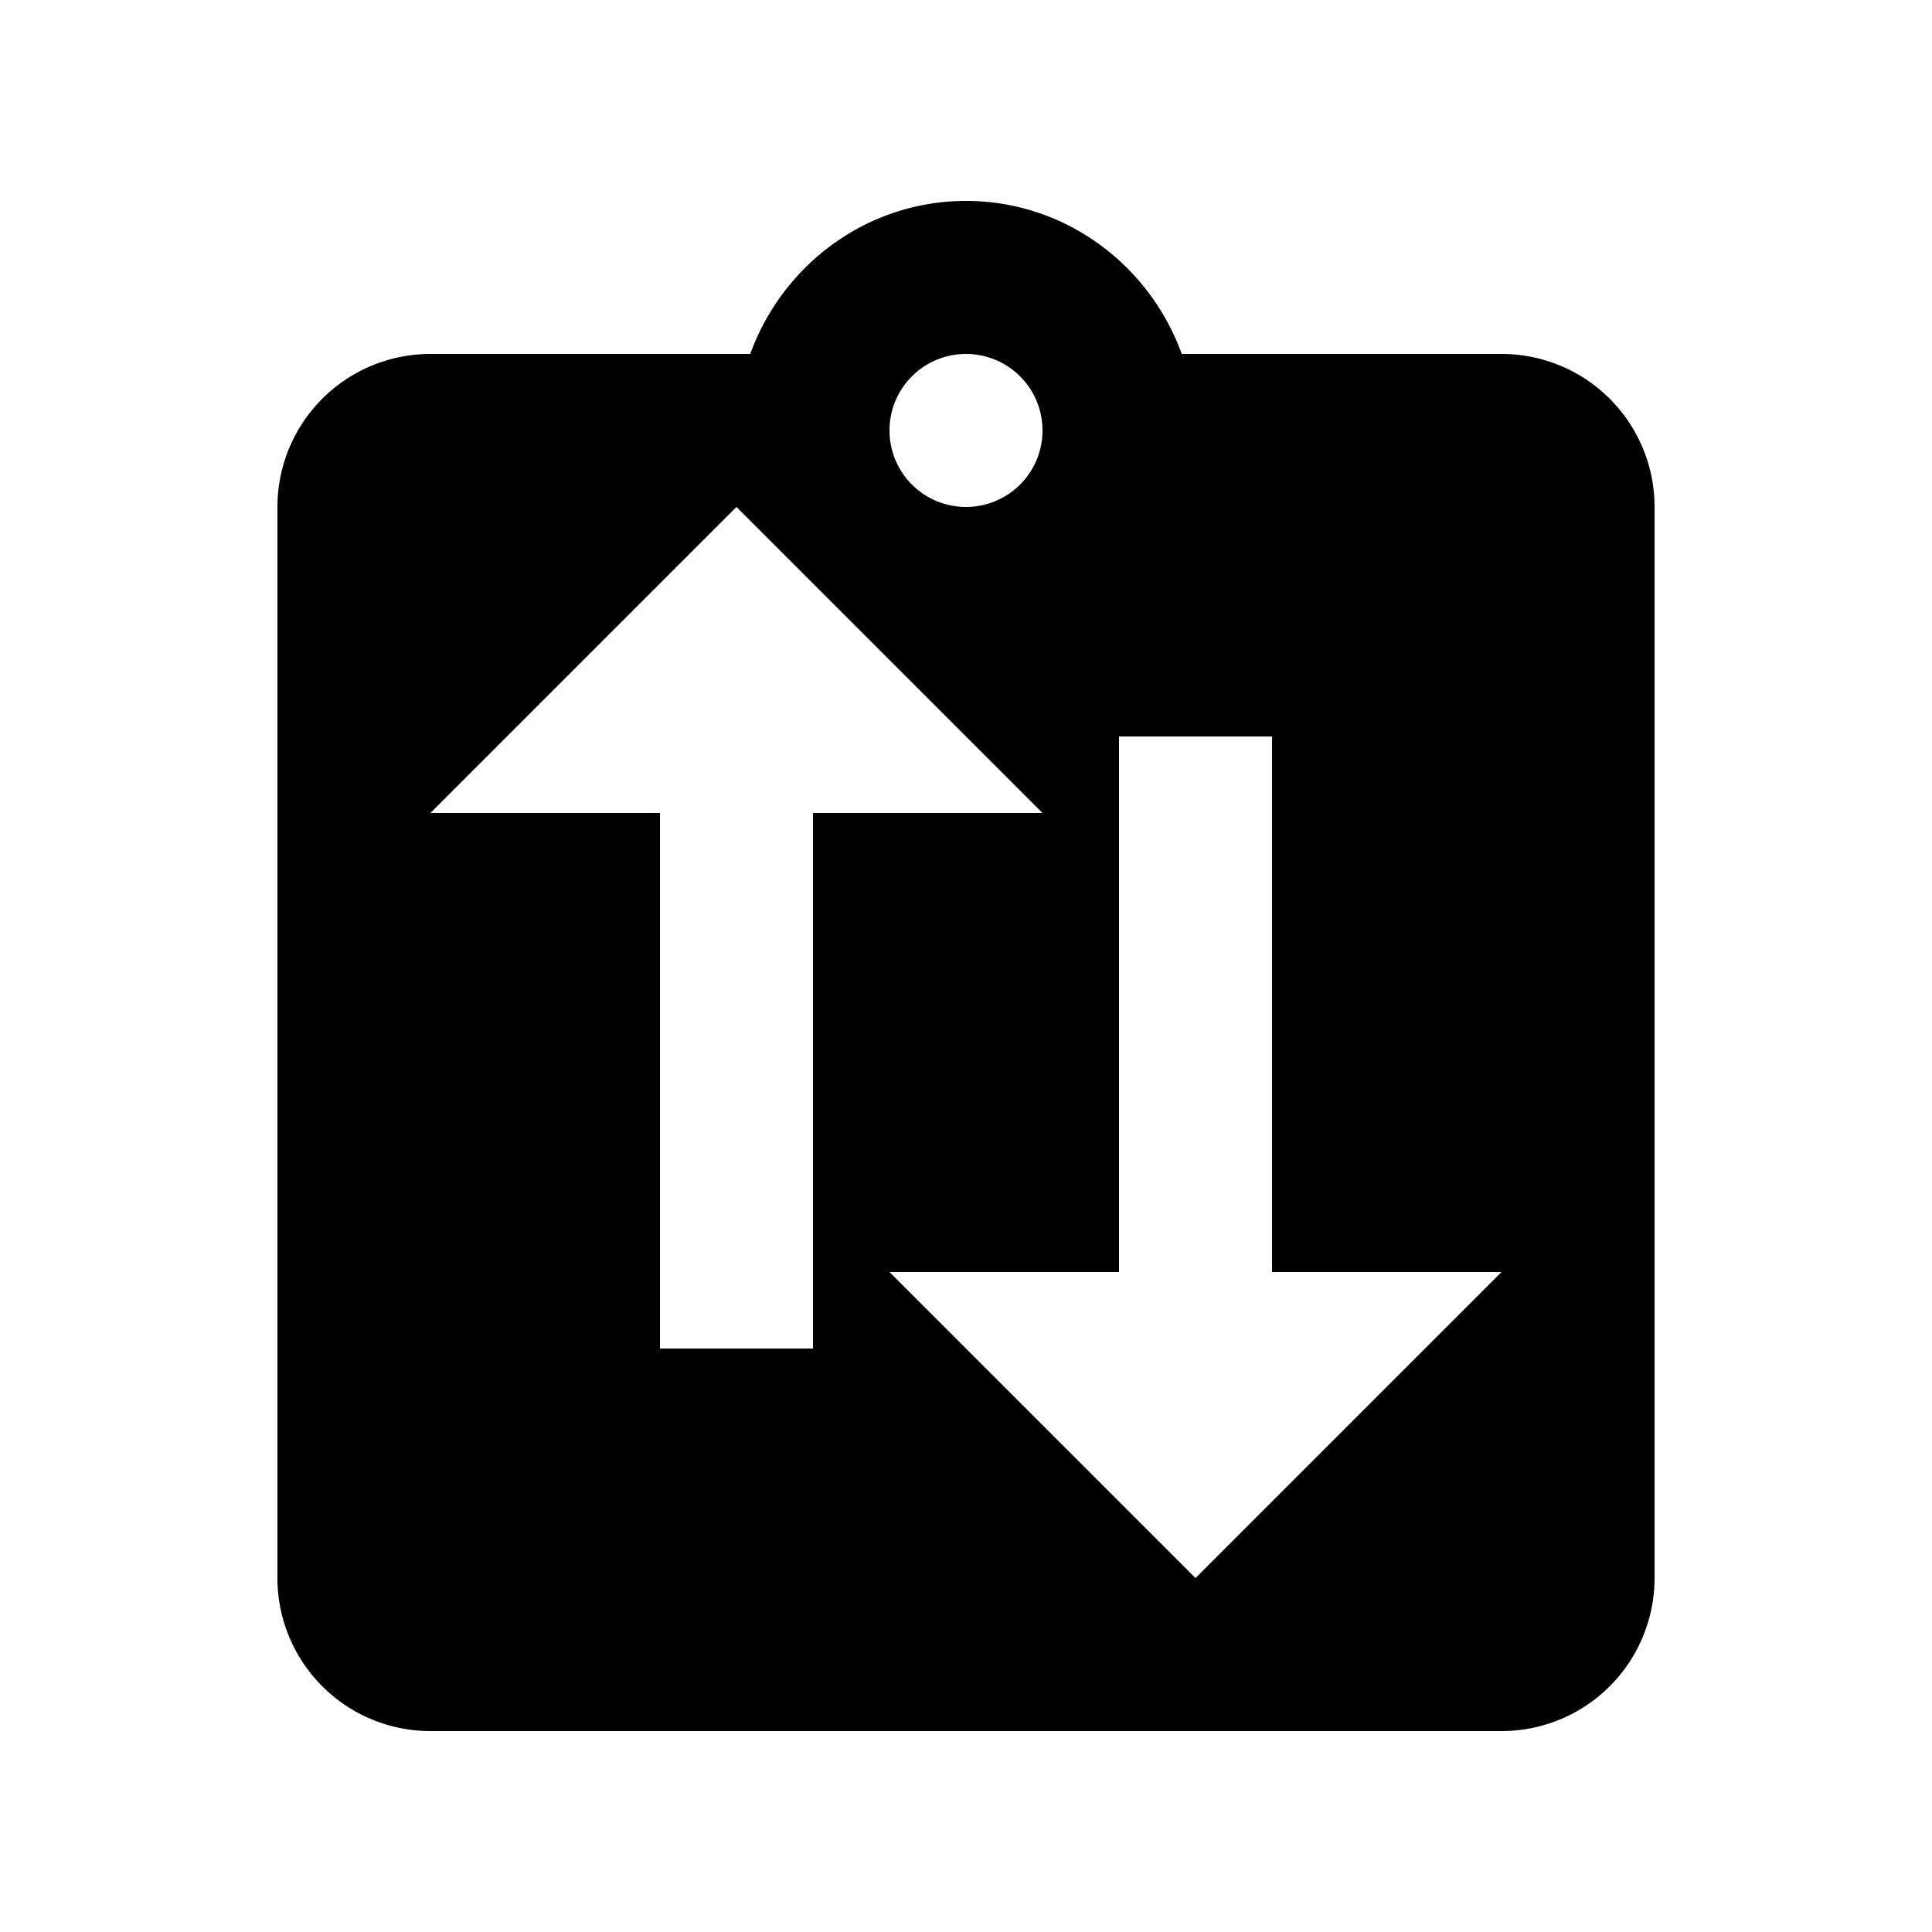<svg width="1e3" height="1e3" version="1.1" viewBox="0 0 1e3 1e3" xmlns="http://www.w3.org/2000/svg">
 <path d="m777.2 183.2h-165.53c-16.632-45.936-60.192-79.199-111.67-79.199s-95.039 33.264-111.67 79.199h-165.53a79.199 79.199 0 0 0-79.199 79.199v554.4a79.199 79.199 0 0 0 79.199 79.199h554.4a79.199 79.199 0 0 0 79.199-79.199v-554.4a79.199 79.199 0 0 0-79.199-79.199m-277.2 0a39.6 39.6 0 0 1 39.6 39.6 39.6 39.6 0 0 1-39.6 39.6 39.6 39.6 0 0 1-39.6-39.6 39.6 39.6 0 0 1 39.6-39.6m118.8 633.6-158.4-158.4h118.8v-277.2h79.199v277.2h118.8l-158.4 158.4m-198-118.8h-79.199v-277.2h-118.8l158.4-158.4 158.4 158.4h-118.8v277.2" stroke-width="39.6"/>
</svg>
